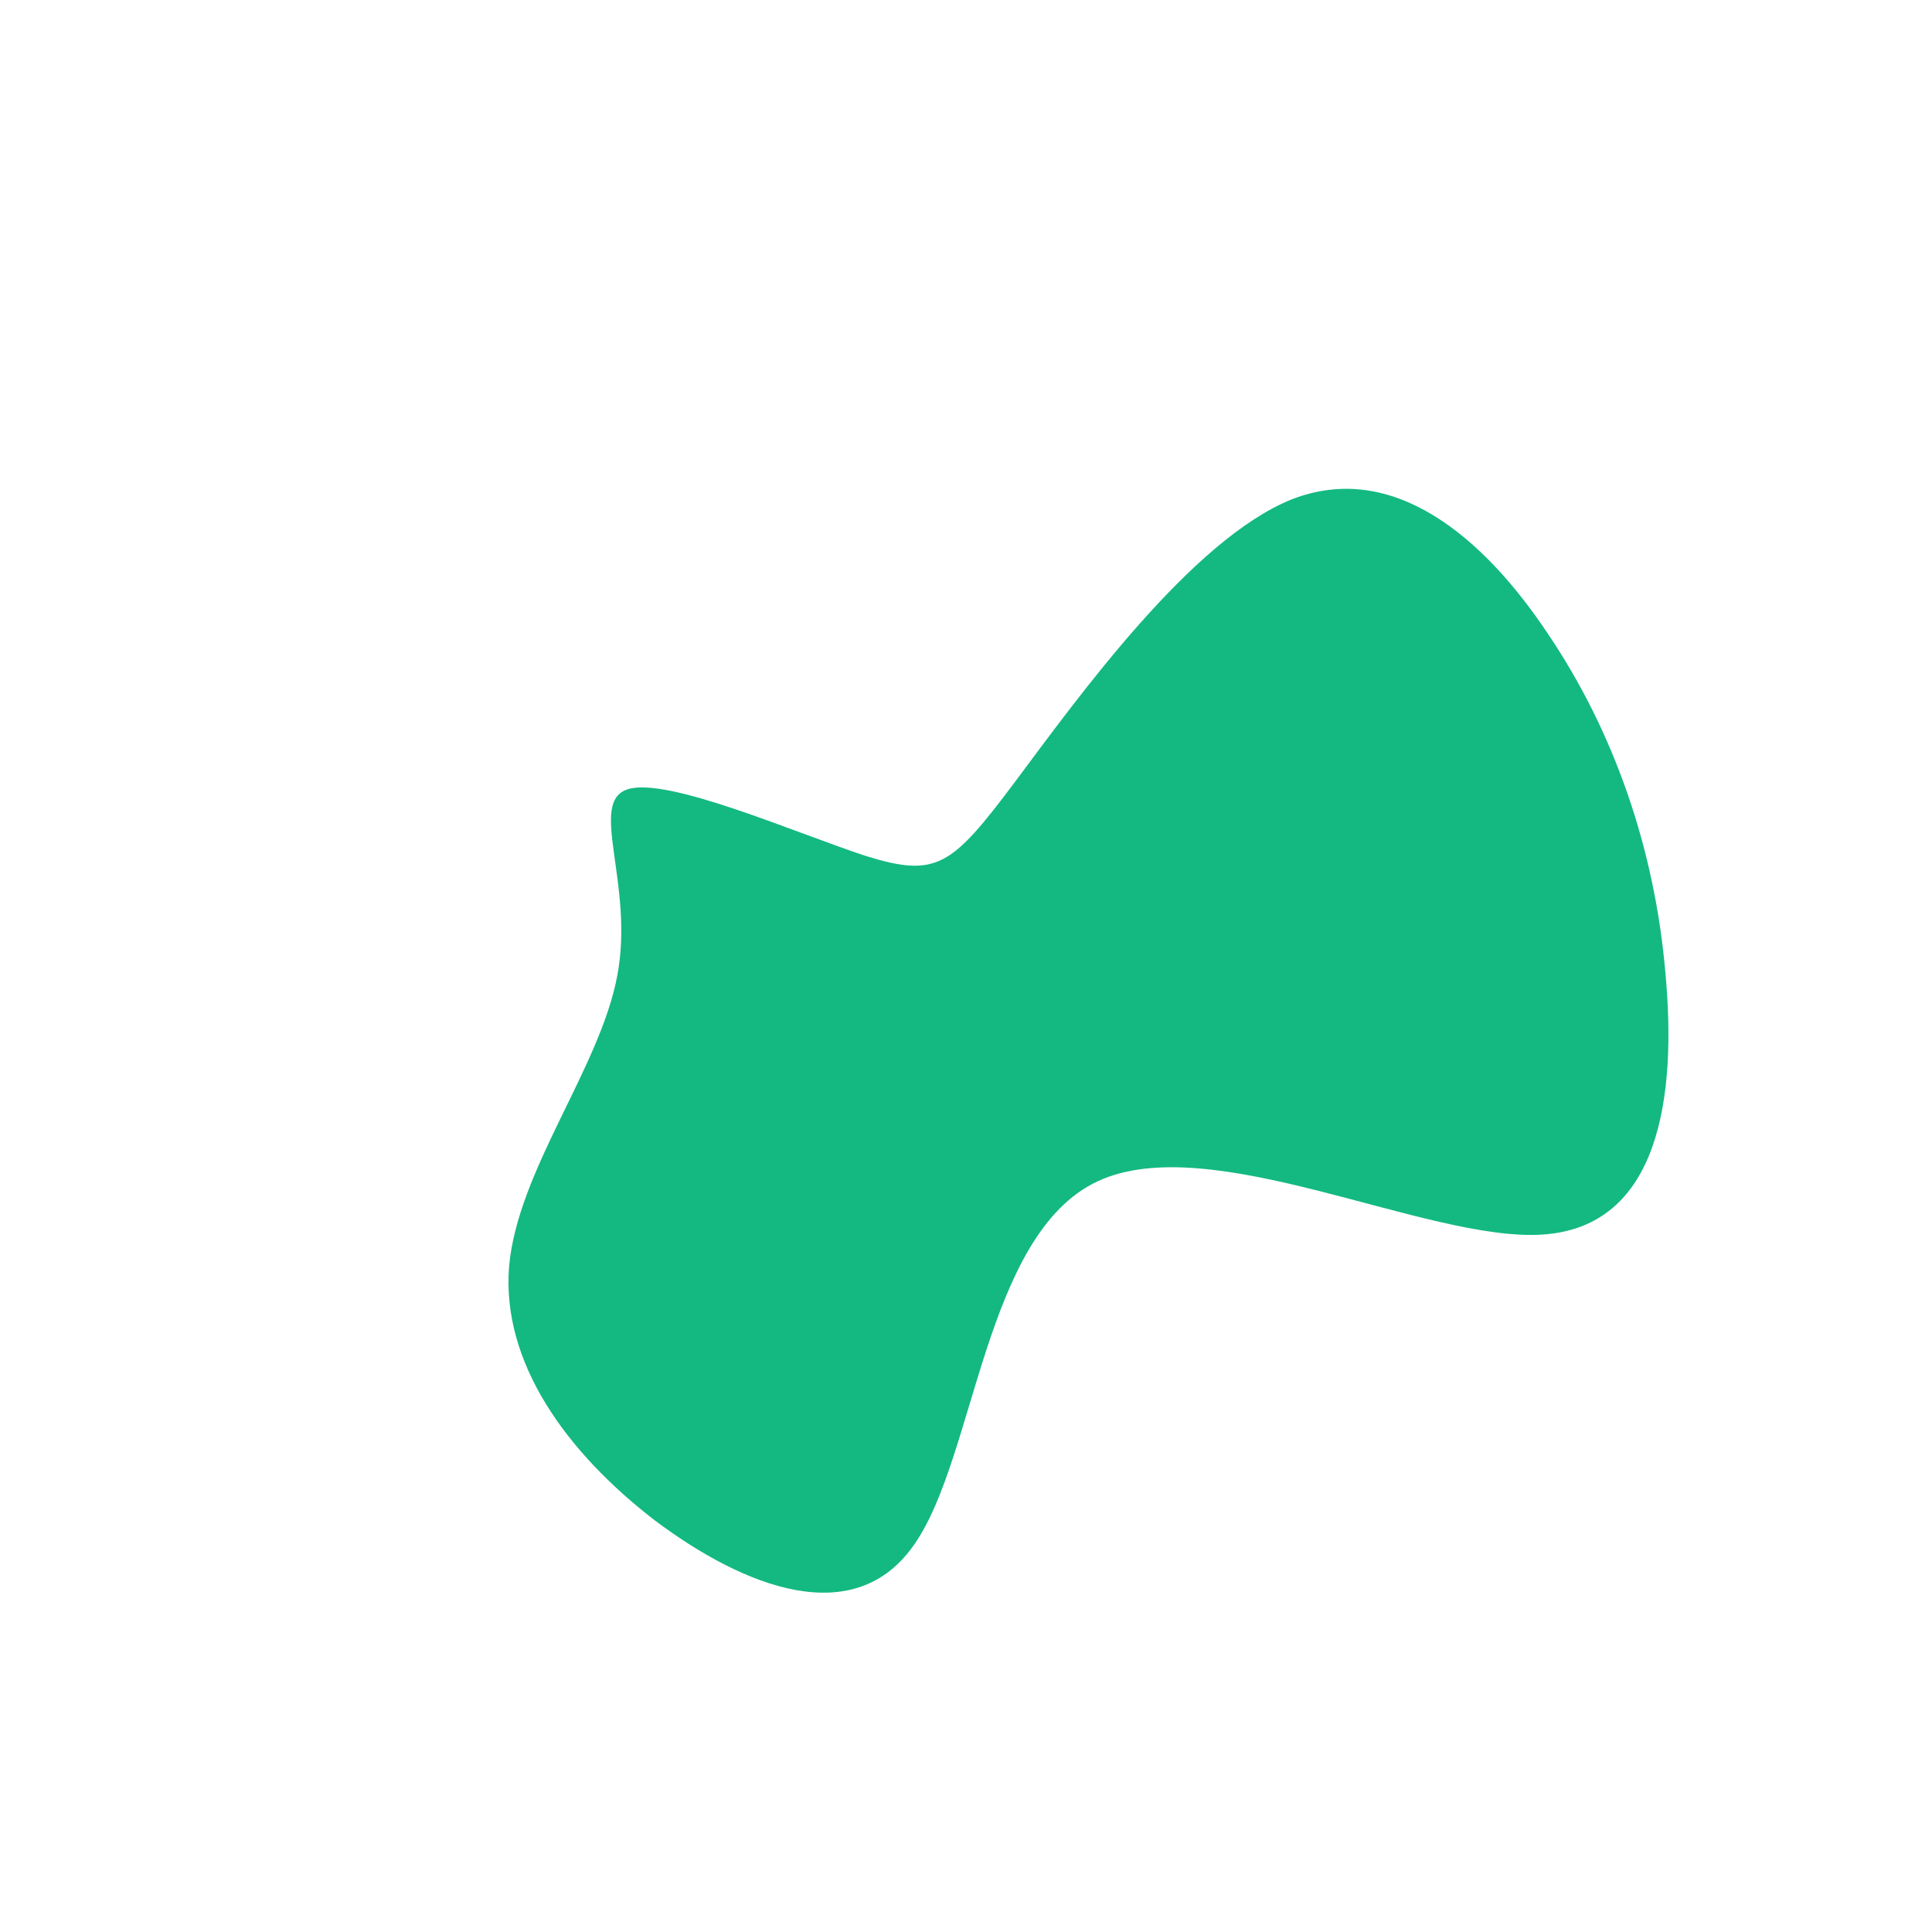 <svg viewBox="0 0 200 200" xmlns="http://www.w3.org/2000/svg">
  <path fill="#13b981" d="M33.7,-48.3C44.2,-52.4,53.6,-44.4,60.3,-34.3C67.1,-24.2,71.3,-12.1,72.4,0.7C73.6,13.5,71.8,27,59.7,27.8C47.7,28.6,25.3,16.8,13.6,22.3C1.9,27.8,1,50.7,-5.3,59.8C-11.5,68.9,-23,64.3,-32.2,57.4C-41.3,50.4,-48.1,41.1,-47.3,31.1C-46.4,21.1,-37.9,10.6,-36.1,1C-34.3,-8.5,-39.2,-17,-35,-18.3C-30.9,-19.6,-17.7,-13.8,-10.4,-11.4C-3,-9.1,-1.5,-10.3,5.1,-19.1C11.6,-27.8,23.3,-44.1,33.7,-48.3Z" transform="translate(100 100)" />
</svg>
